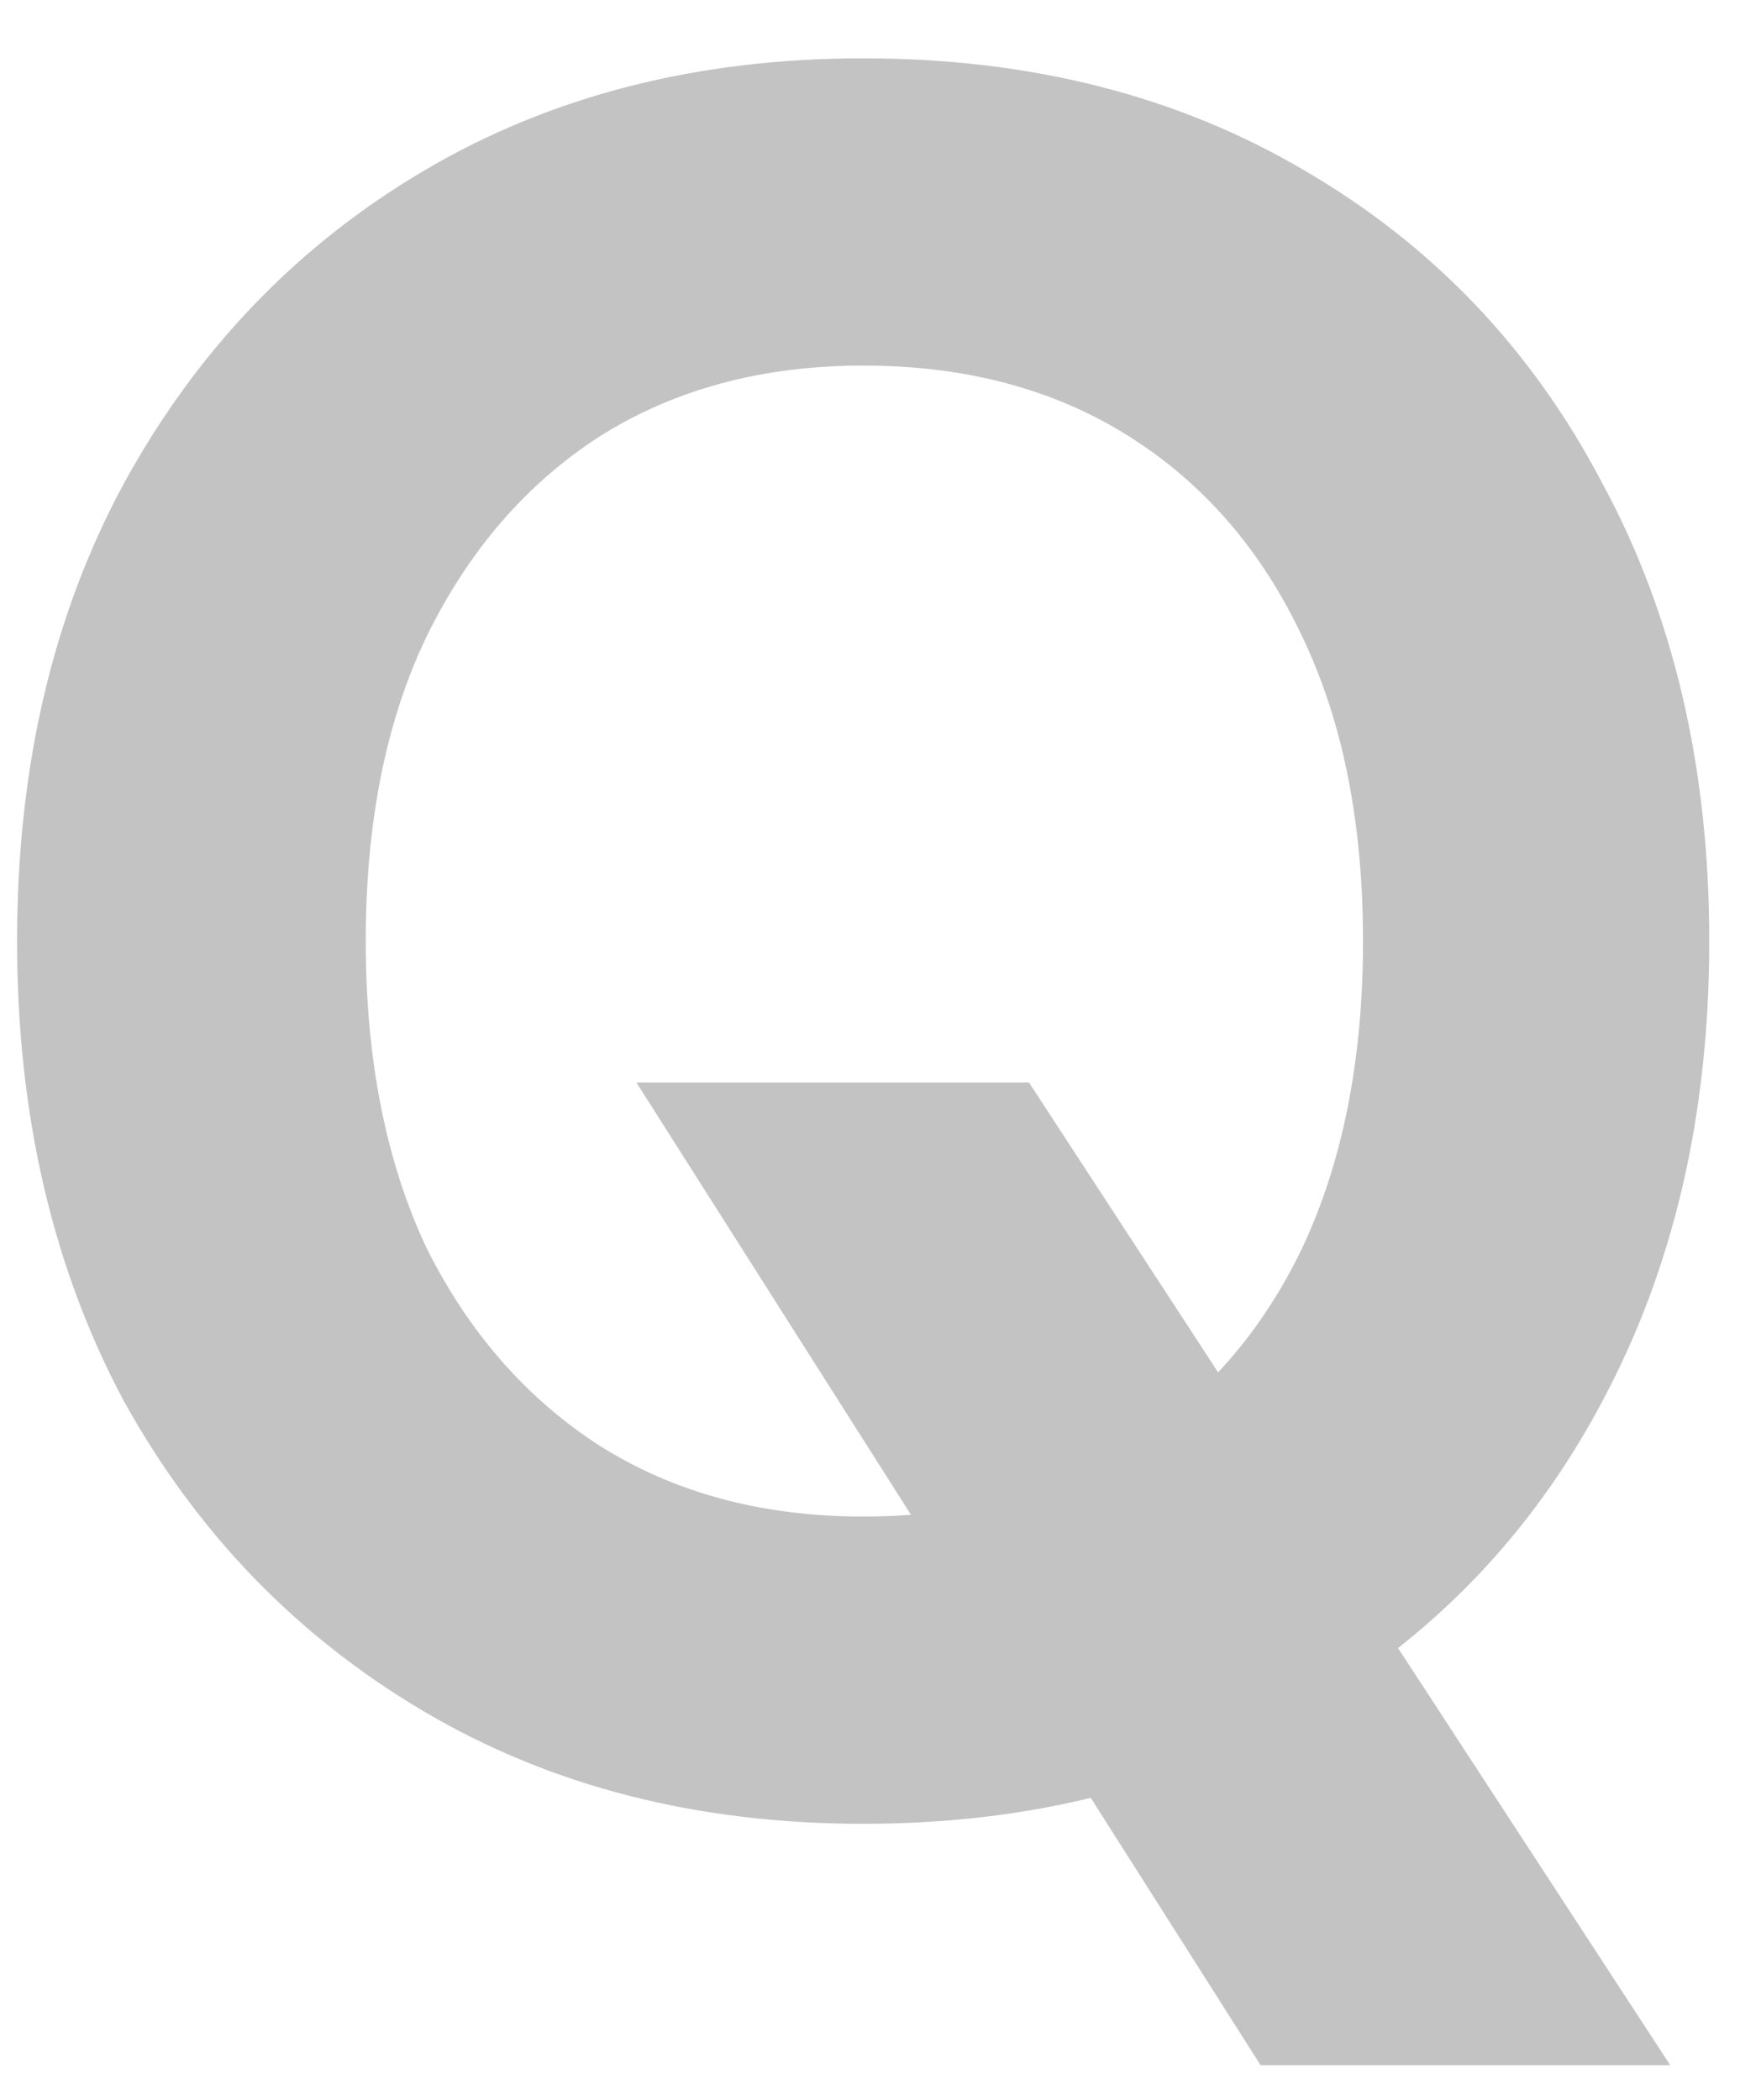 <svg width="26" height="31" viewBox="0 0 26 31" fill="none" xmlns="http://www.w3.org/2000/svg">
<path d="M18.612 30.489L9.396 15.981H15.192L24.66 30.489H18.612ZM12.744 26.925C10.296 26.925 8.136 26.373 6.264 25.269C4.392 24.165 2.916 22.641 1.836 20.697C0.78 18.729 0.252 16.461 0.252 13.893C0.252 11.325 0.78 9.069 1.836 7.125C2.916 5.157 4.392 3.621 6.264 2.517C8.136 1.413 10.296 0.861 12.744 0.861C15.216 0.861 17.388 1.413 19.26 2.517C21.156 3.621 22.62 5.157 23.652 7.125C24.708 9.069 25.236 11.325 25.236 13.893C25.236 16.461 24.708 18.729 23.652 20.697C22.62 22.641 21.156 24.165 19.26 25.269C17.388 26.373 15.216 26.925 12.744 26.925ZM12.744 22.389C14.256 22.389 15.564 22.041 16.668 21.345C17.772 20.649 18.624 19.677 19.224 18.429C19.824 17.157 20.124 15.645 20.124 13.893C20.124 12.141 19.824 10.641 19.224 9.393C18.624 8.121 17.772 7.137 16.668 6.441C15.564 5.745 14.256 5.397 12.744 5.397C11.256 5.397 9.96 5.745 8.856 6.441C7.776 7.137 6.924 8.121 6.3 9.393C5.7 10.641 5.4 12.141 5.4 13.893C5.4 15.645 5.7 17.157 6.3 18.429C6.924 19.677 7.776 20.649 8.856 21.345C9.96 22.041 11.256 22.389 12.744 22.389Z" fill="#C3C3C3"/>
</svg>
